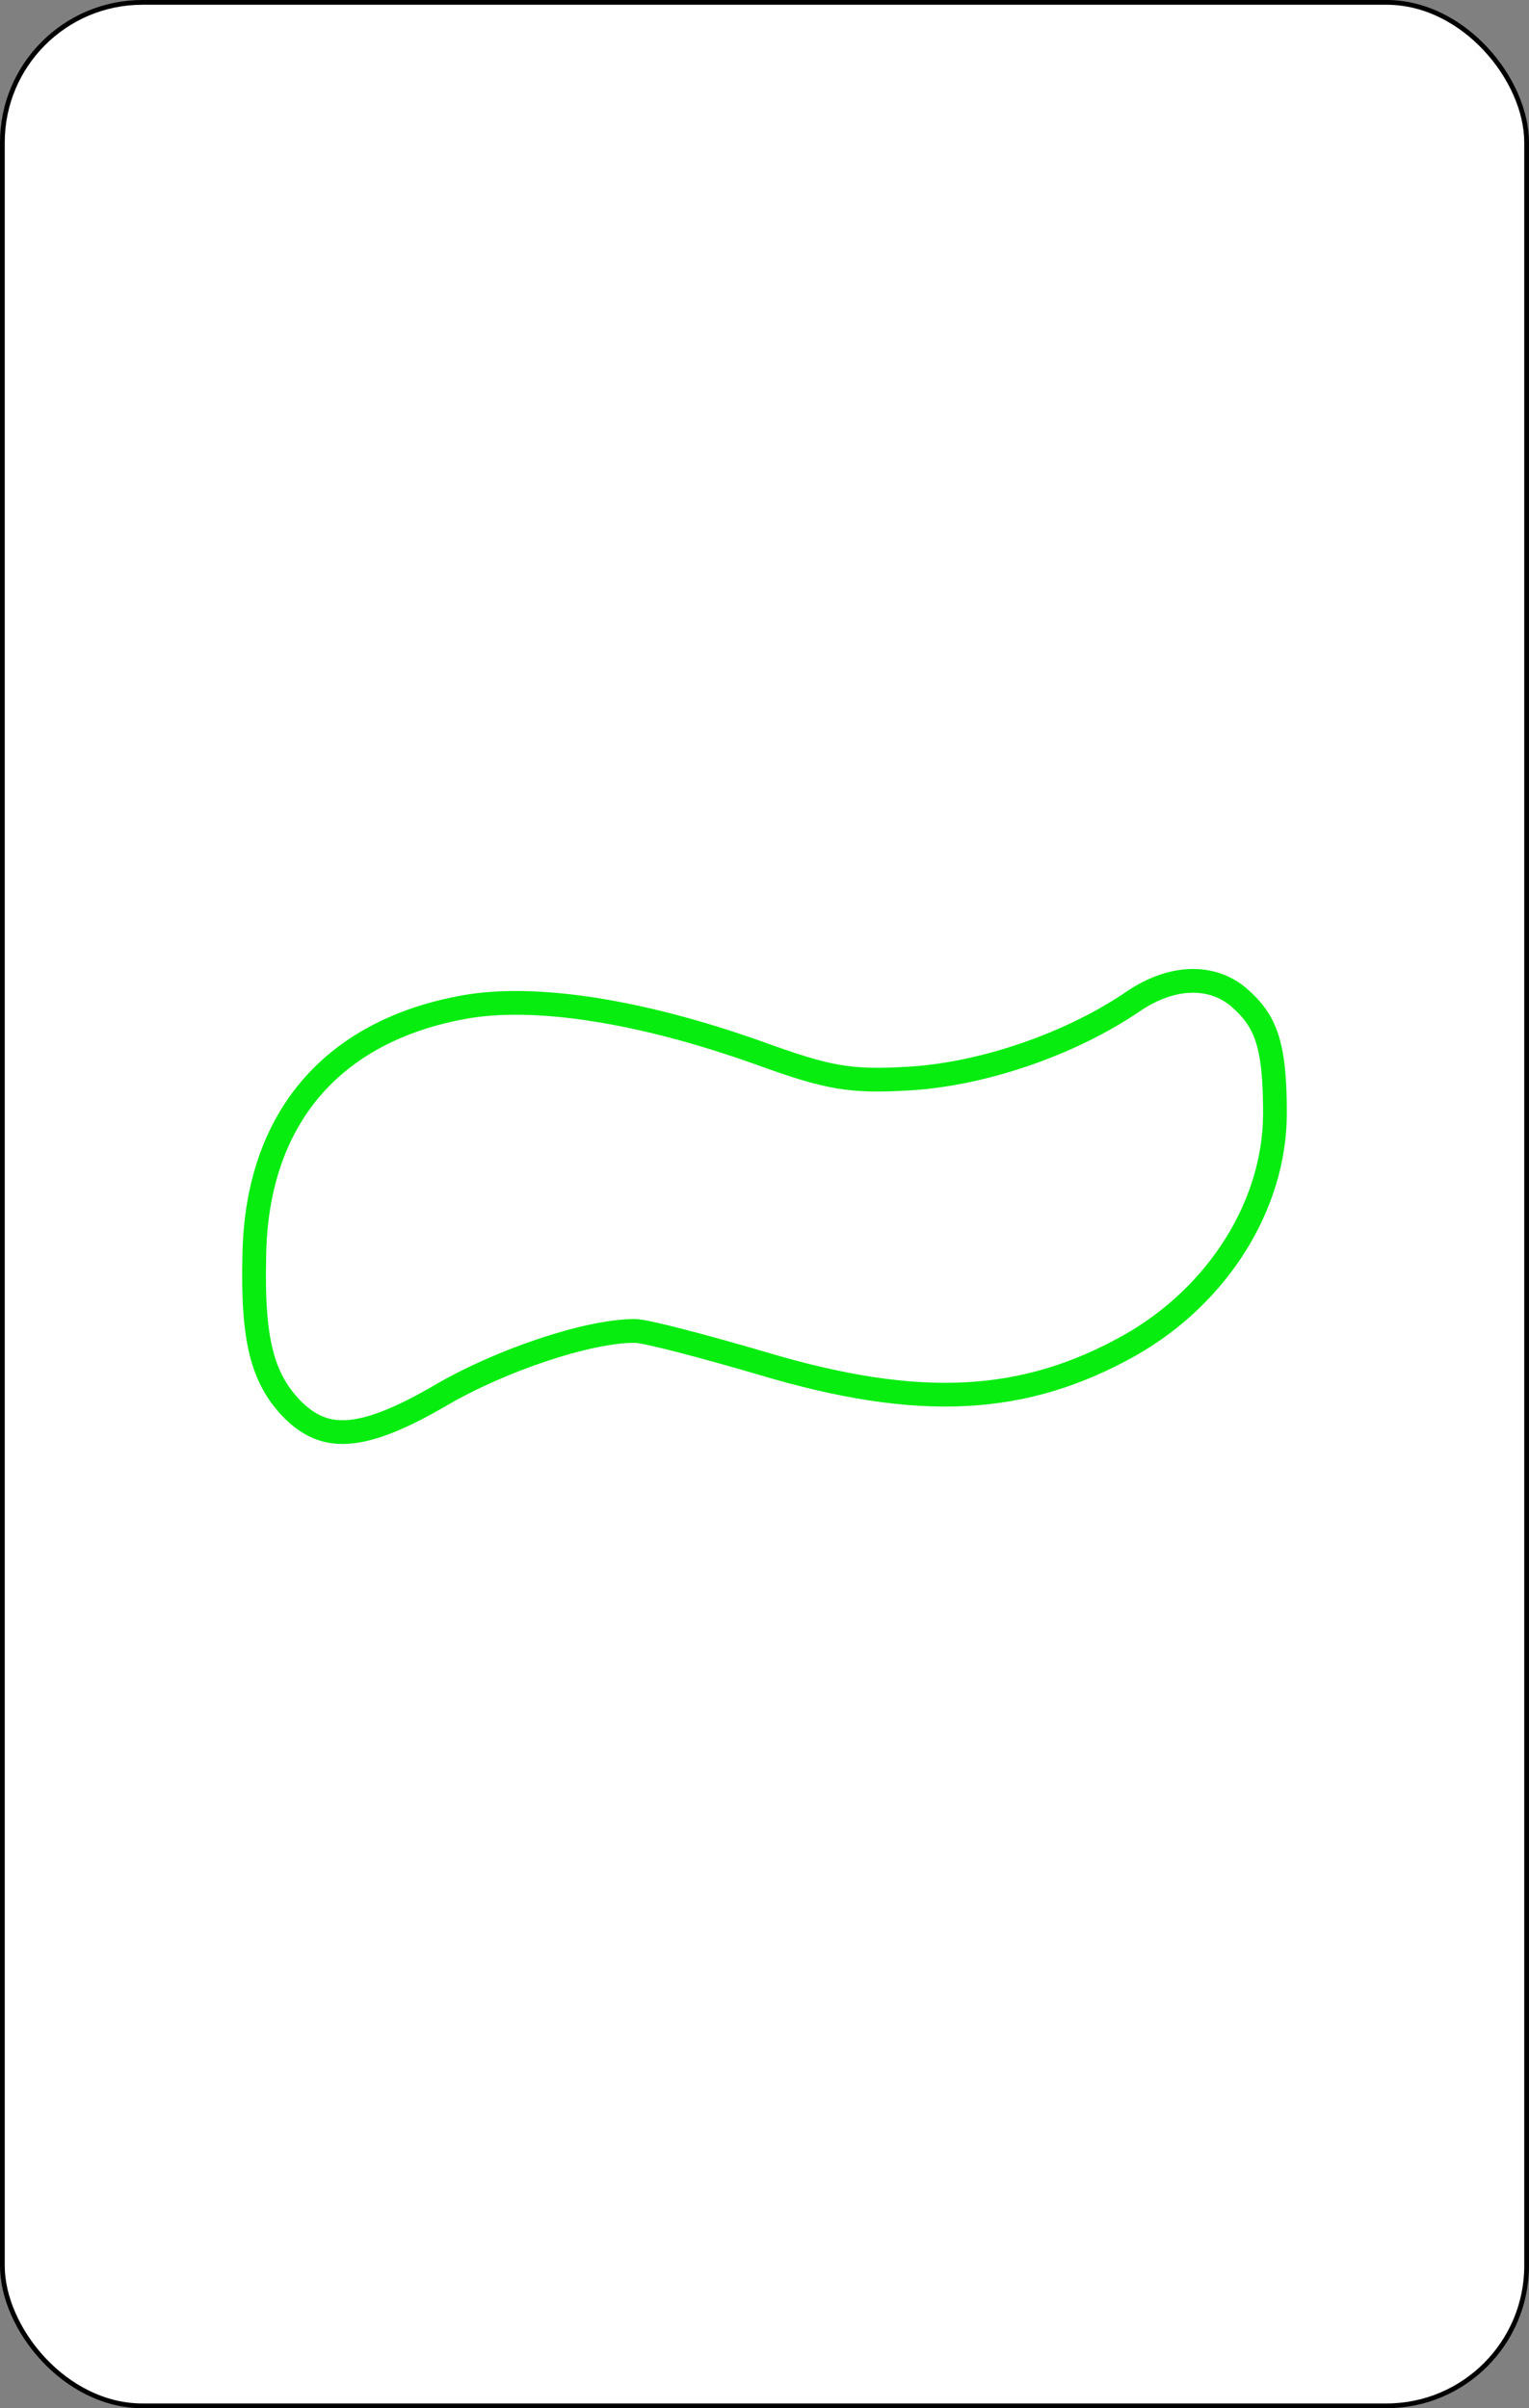 <svg width="322" height="507" viewBox="0 0 322 507" fill="none" xmlns="http://www.w3.org/2000/svg">
<rect x="0" y="0" width="322" height="507" fill="#808080" stroke="none"/>
<rect x="0.5" y="0.5" width="321" height="506" rx="29.5" fill="white" stroke="black"/>
<path d="M53.552 264.469L53.552 264.457L53.552 264.445C53.761 249.889 57.918 238.062 65.376 229.27C72.833 220.478 83.771 214.507 97.93 211.989C112.561 209.405 134.644 212.706 159.86 221.701C167.056 224.299 171.866 225.864 176.49 226.651C181.157 227.446 185.524 227.432 191.818 227.043L191.824 227.043C207.326 226.051 225.6 219.738 238.651 210.824C246.84 205.28 255.035 205.24 260.595 209.724C263.741 212.369 265.63 214.932 266.799 218.471C268.011 222.142 268.5 227.007 268.5 234.369C268.5 253.569 256.623 272.628 237.951 283.222C215.713 295.692 193.669 296.933 160.559 287.048L160.548 287.044C154.293 285.209 148.192 283.517 143.403 282.281C141.01 281.663 138.928 281.155 137.311 280.8C135.819 280.472 134.426 280.203 133.614 280.203C128.584 280.203 121.506 281.798 114.279 284.207C106.997 286.634 99.311 289.974 93.012 293.637L93.004 293.641C84.365 298.704 78.122 301.142 73.223 301.463C68.576 301.768 64.913 300.18 61.251 296.387C55.294 290.012 53.126 282.206 53.552 264.469Z" fill="white" stroke="#07ED10" stroke-width="5"/>
</svg>
